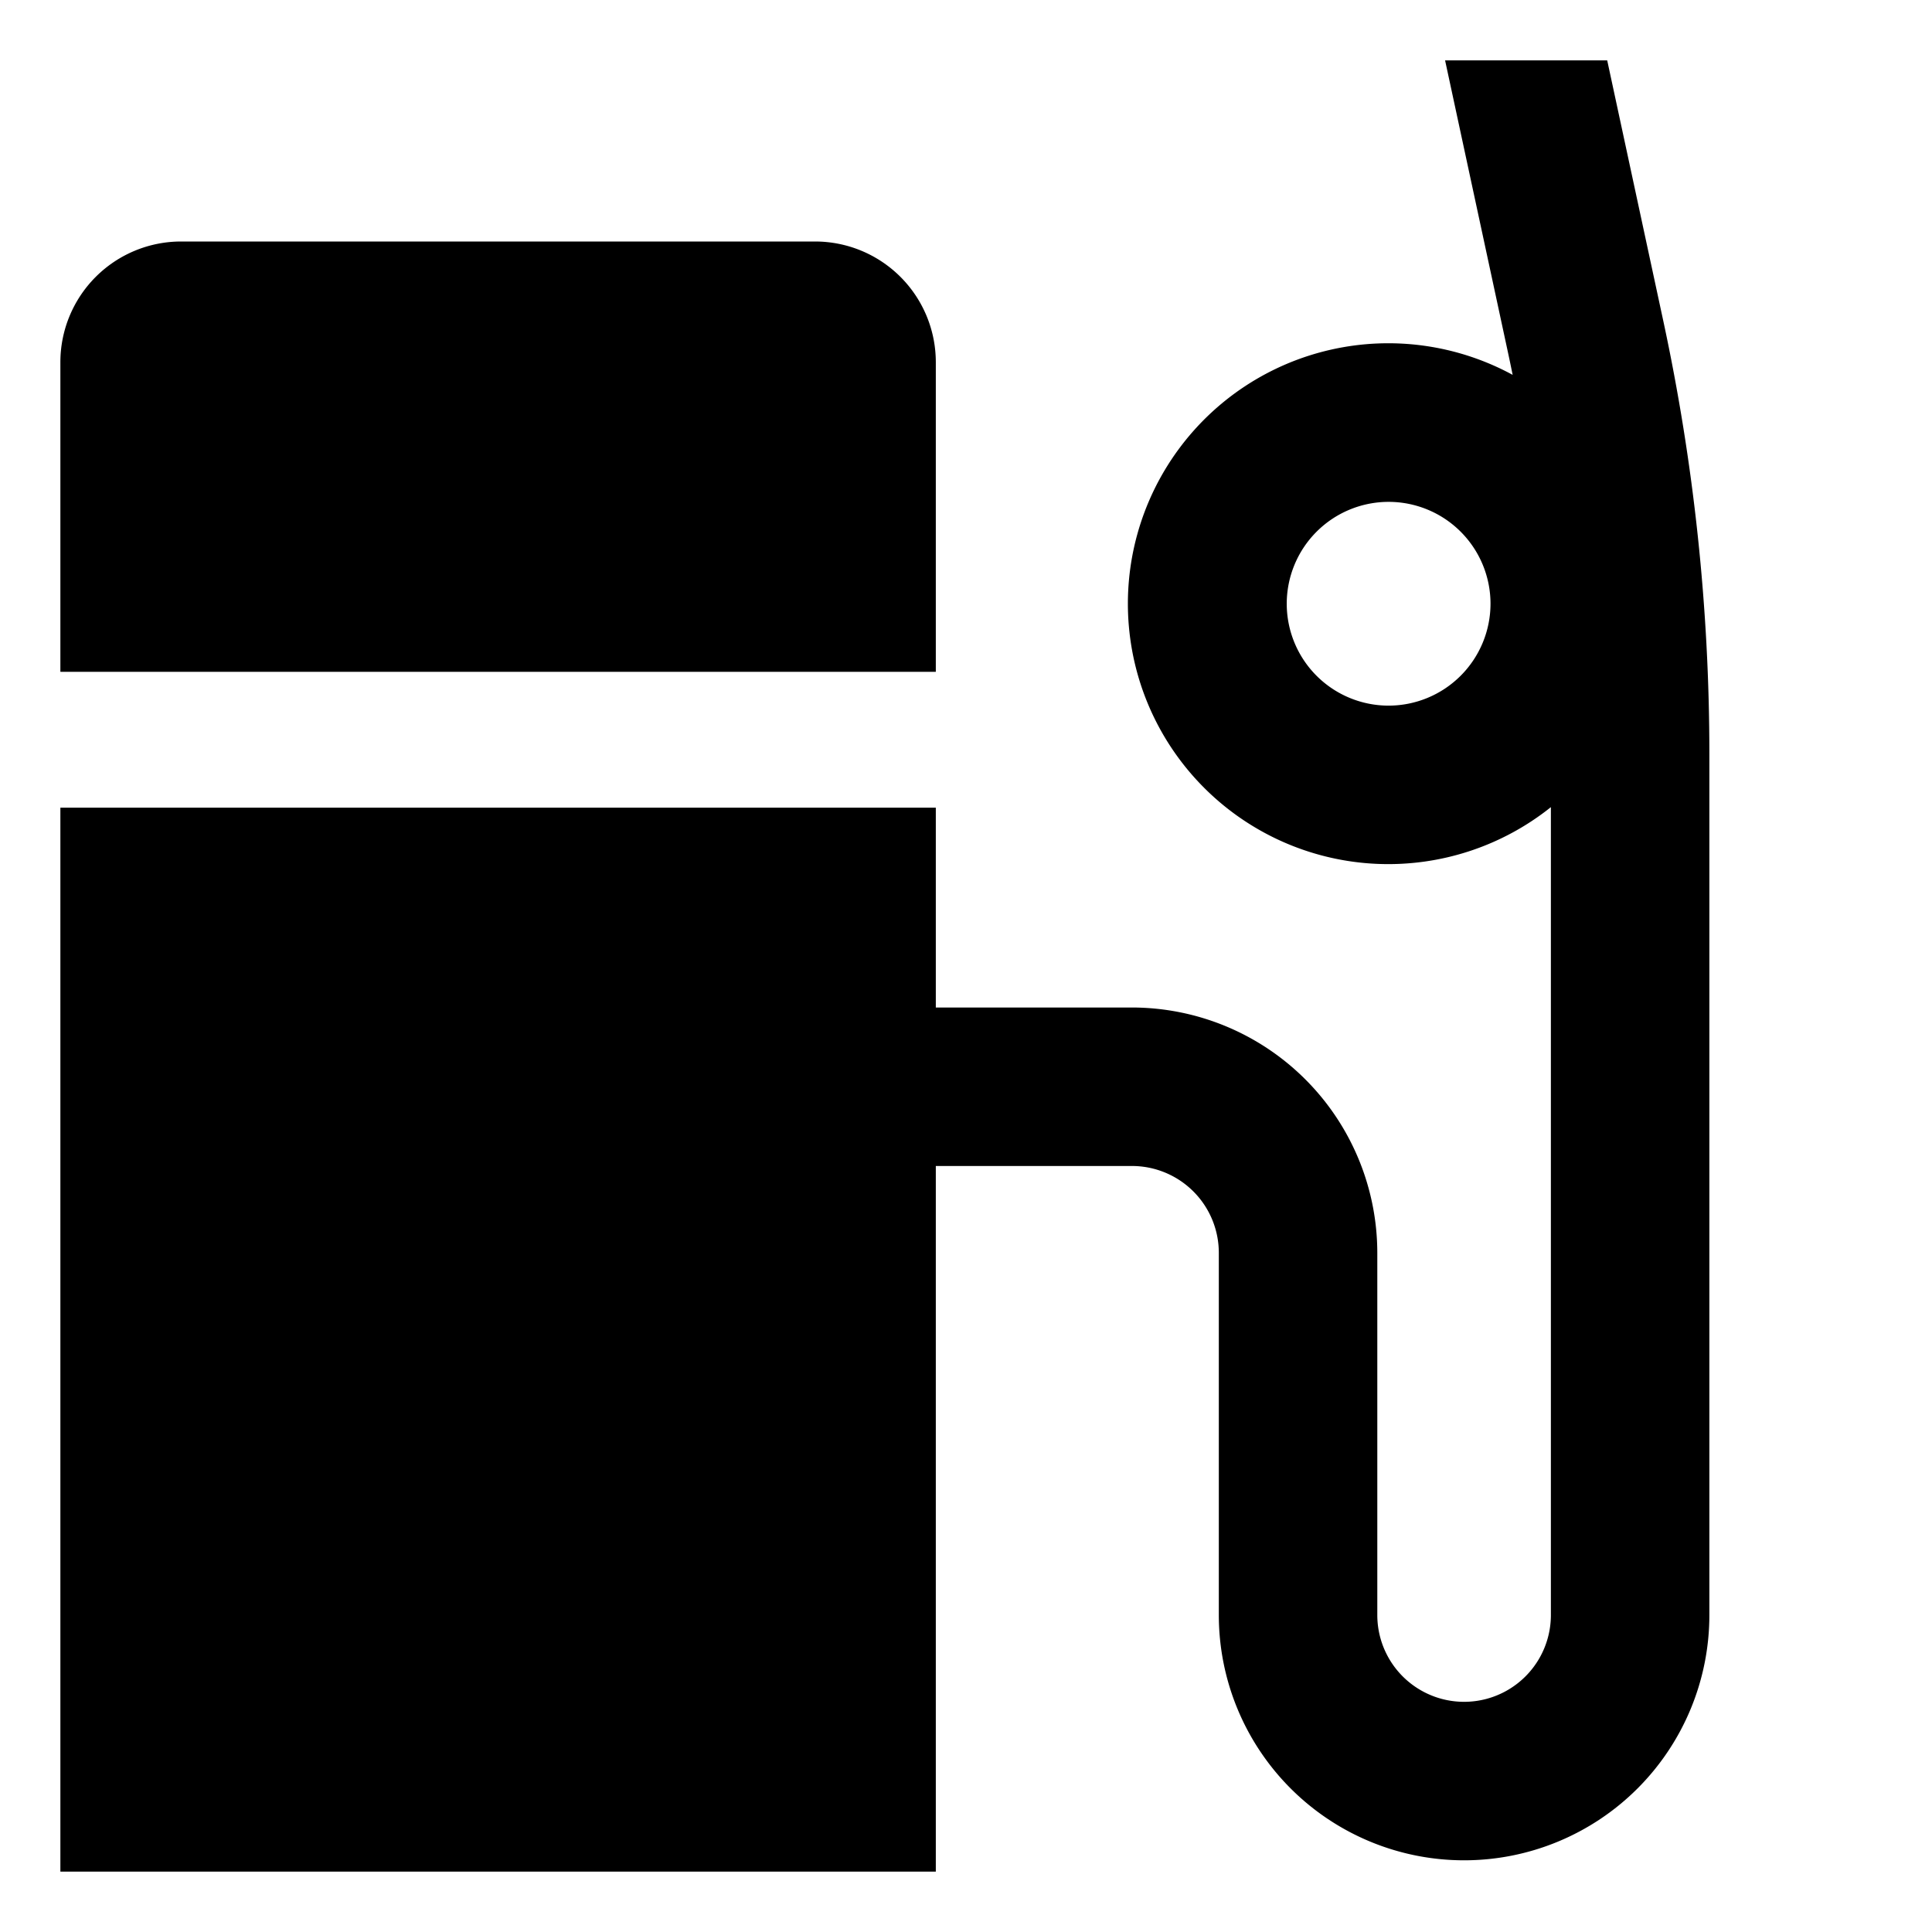 <svg xmlns="http://www.w3.org/2000/svg" viewBox="0 0 512 512">
  <path fill="currentColor" d="M248,96a32,32,0,0,0-32-32H48A32,32,0,0,0,16,96v82.038H248Z" class="ci-primary"/>
  <path fill="currentColor" d="M440.806,85.123,425.926,16H382.963l16.784,77.961c.385,1.792.755,3.586,1.121,5.382A69.015,69.015,0,1,0,411,213.9V428a23,23,0,0,1-46,0V332a65.074,65.074,0,0,0-65-65H248V214.038H16V496H248V309h52a23.026,23.026,0,0,1,23,23v96a65,65,0,0,0,130,0V199.706A545.459,545.459,0,0,0,440.806,85.123ZM368,187a27,27,0,1,1,27-27A27.03,27.03,0,0,1,368,187Z" class="ci-primary"/>
</svg>
